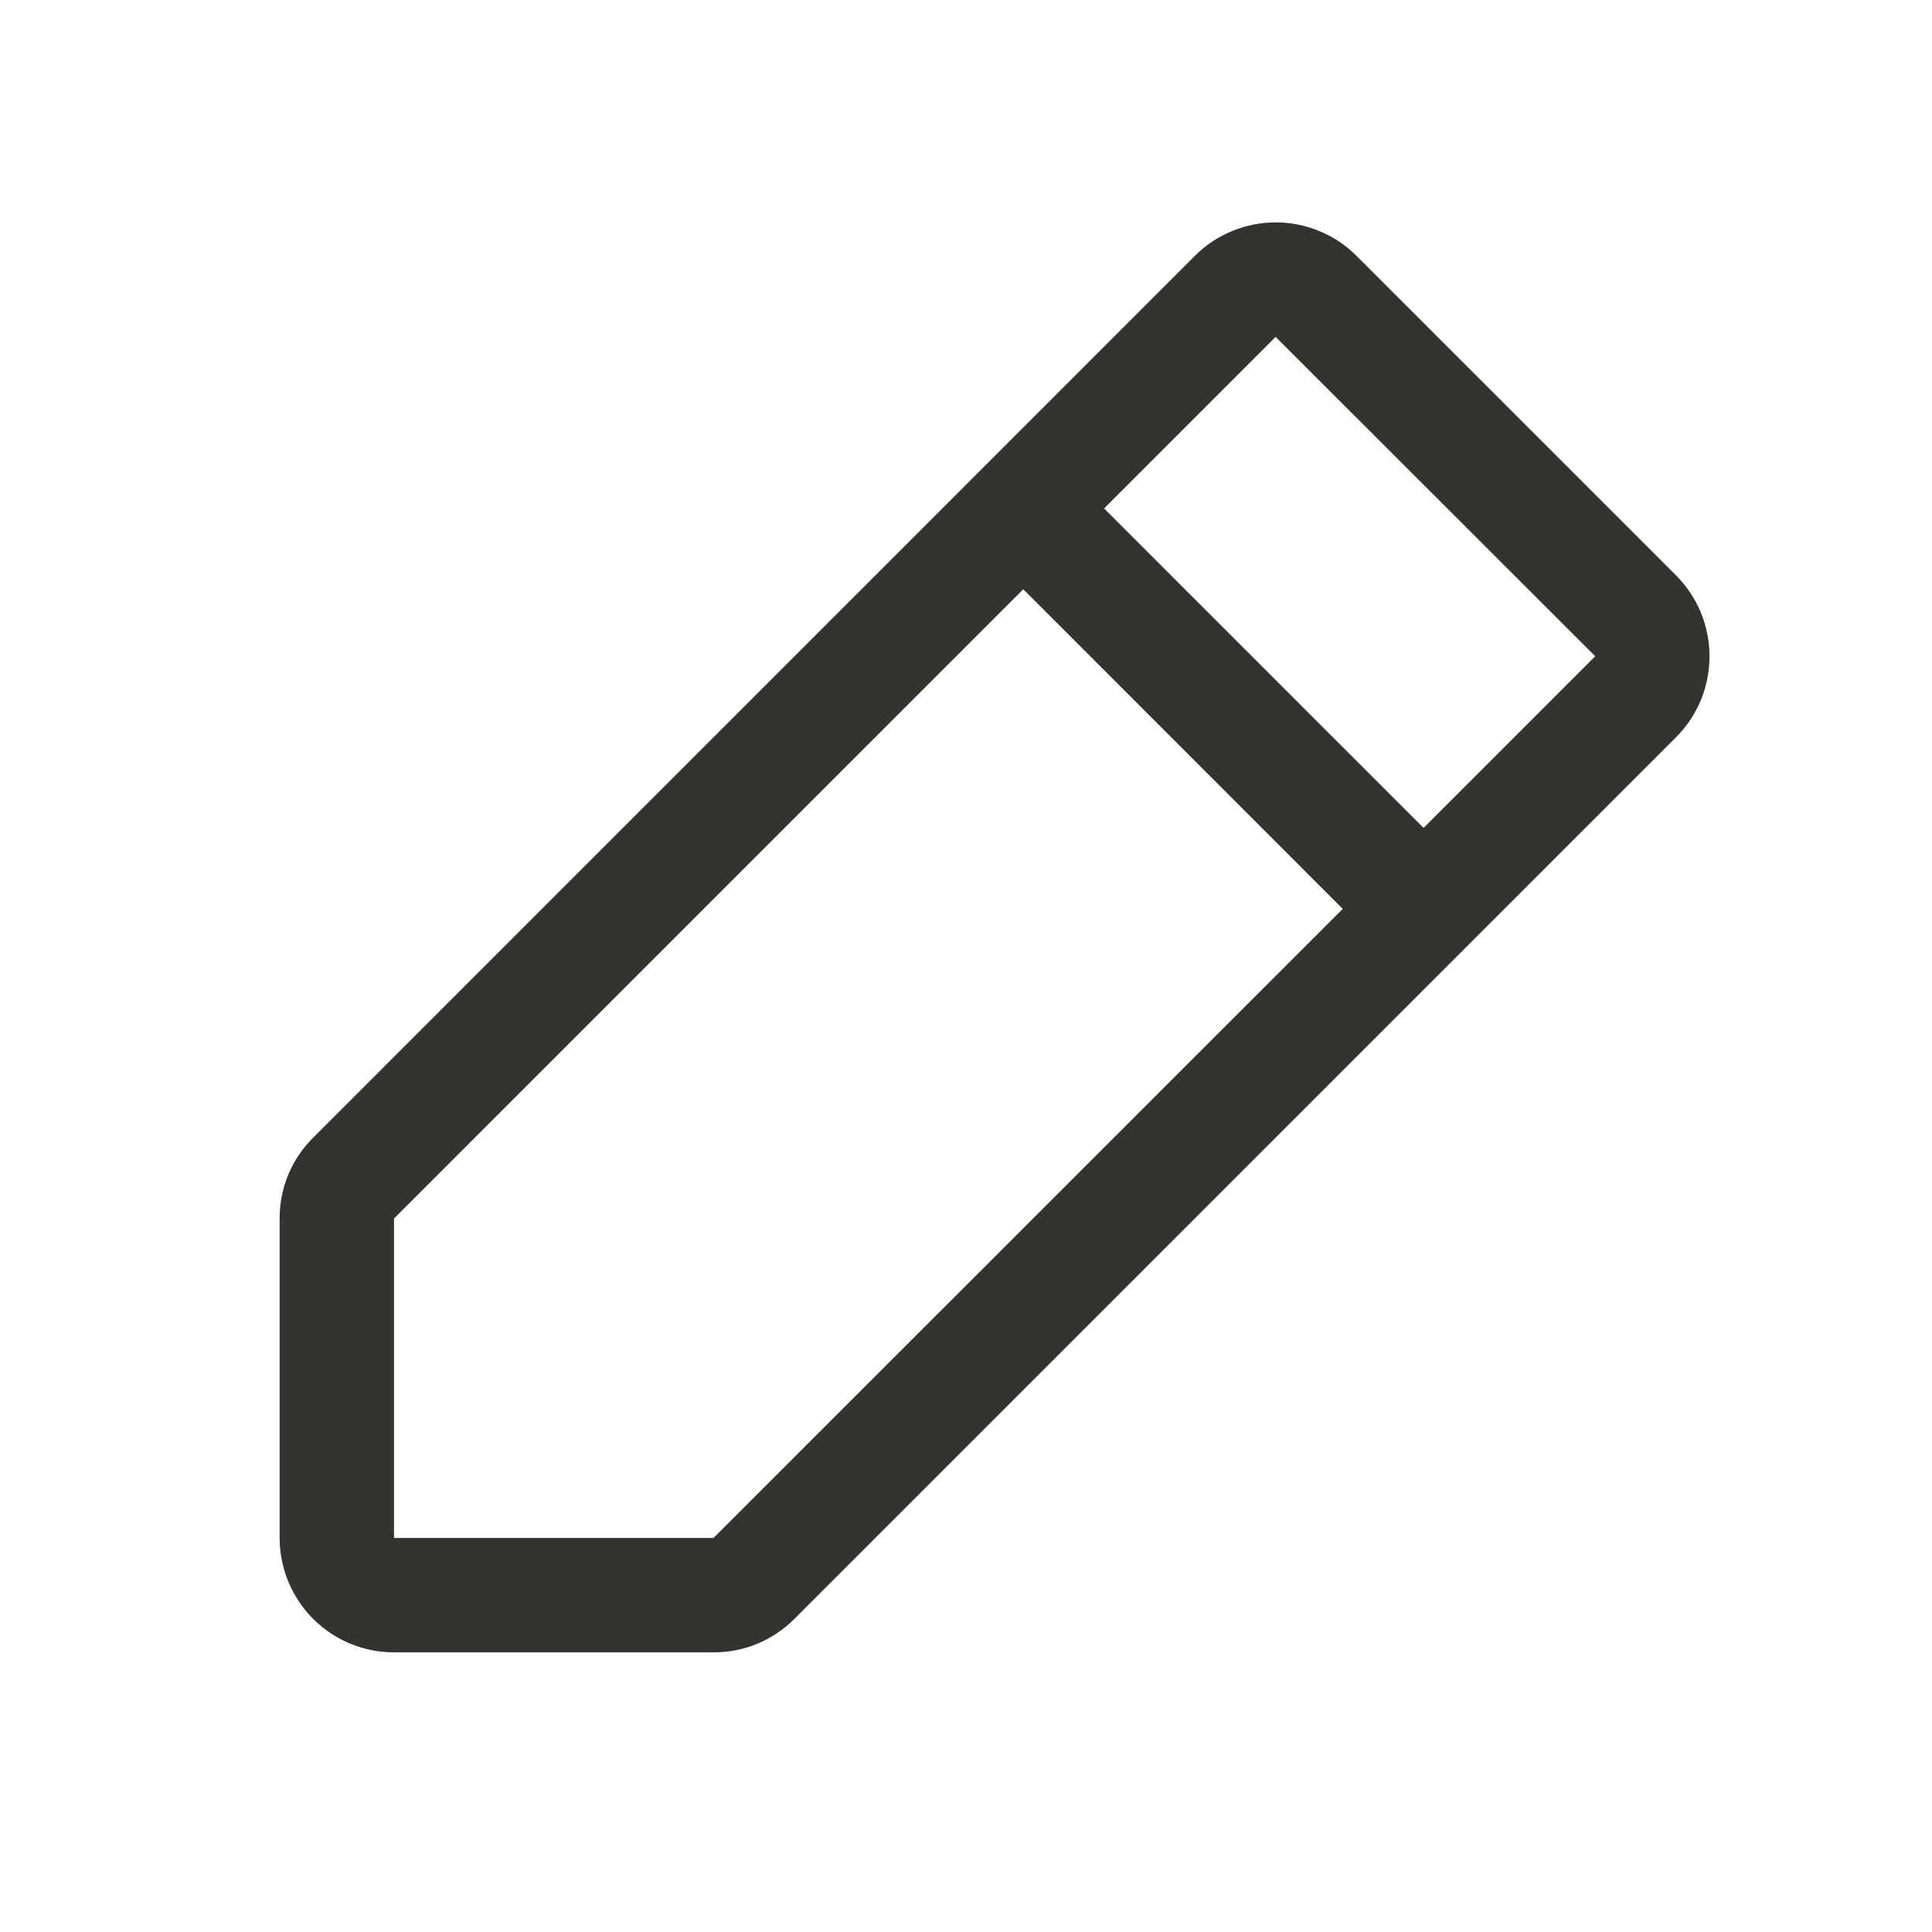 <svg width="24" height="24" viewBox="0 0 18 19" fill="none" xmlns="http://www.w3.org/2000/svg">
<path d="M15.983 5.659L12.841 2.517C12.737 2.412 12.613 2.329 12.476 2.273C12.34 2.216 12.193 2.187 12.046 2.187C11.898 2.187 11.752 2.216 11.615 2.273C11.479 2.329 11.354 2.412 11.25 2.517L2.58 11.188C2.475 11.292 2.392 11.415 2.335 11.552C2.278 11.689 2.25 11.835 2.25 11.983V15.125C2.25 15.423 2.369 15.71 2.58 15.921C2.79 16.131 3.077 16.25 3.375 16.25H6.517C6.665 16.25 6.811 16.222 6.948 16.165C7.085 16.108 7.208 16.025 7.313 15.92L15.983 7.25C16.087 7.146 16.17 7.022 16.227 6.885C16.283 6.749 16.312 6.602 16.312 6.454C16.312 6.307 16.283 6.16 16.227 6.024C16.17 5.887 16.087 5.763 15.983 5.659ZM6.517 15.125H3.375V11.983L9.563 5.795L12.705 8.938L6.517 15.125ZM13.5 8.142L10.358 5L12.045 3.313L15.188 6.454L13.5 8.142Z" fill="#343330"/>
</svg>
